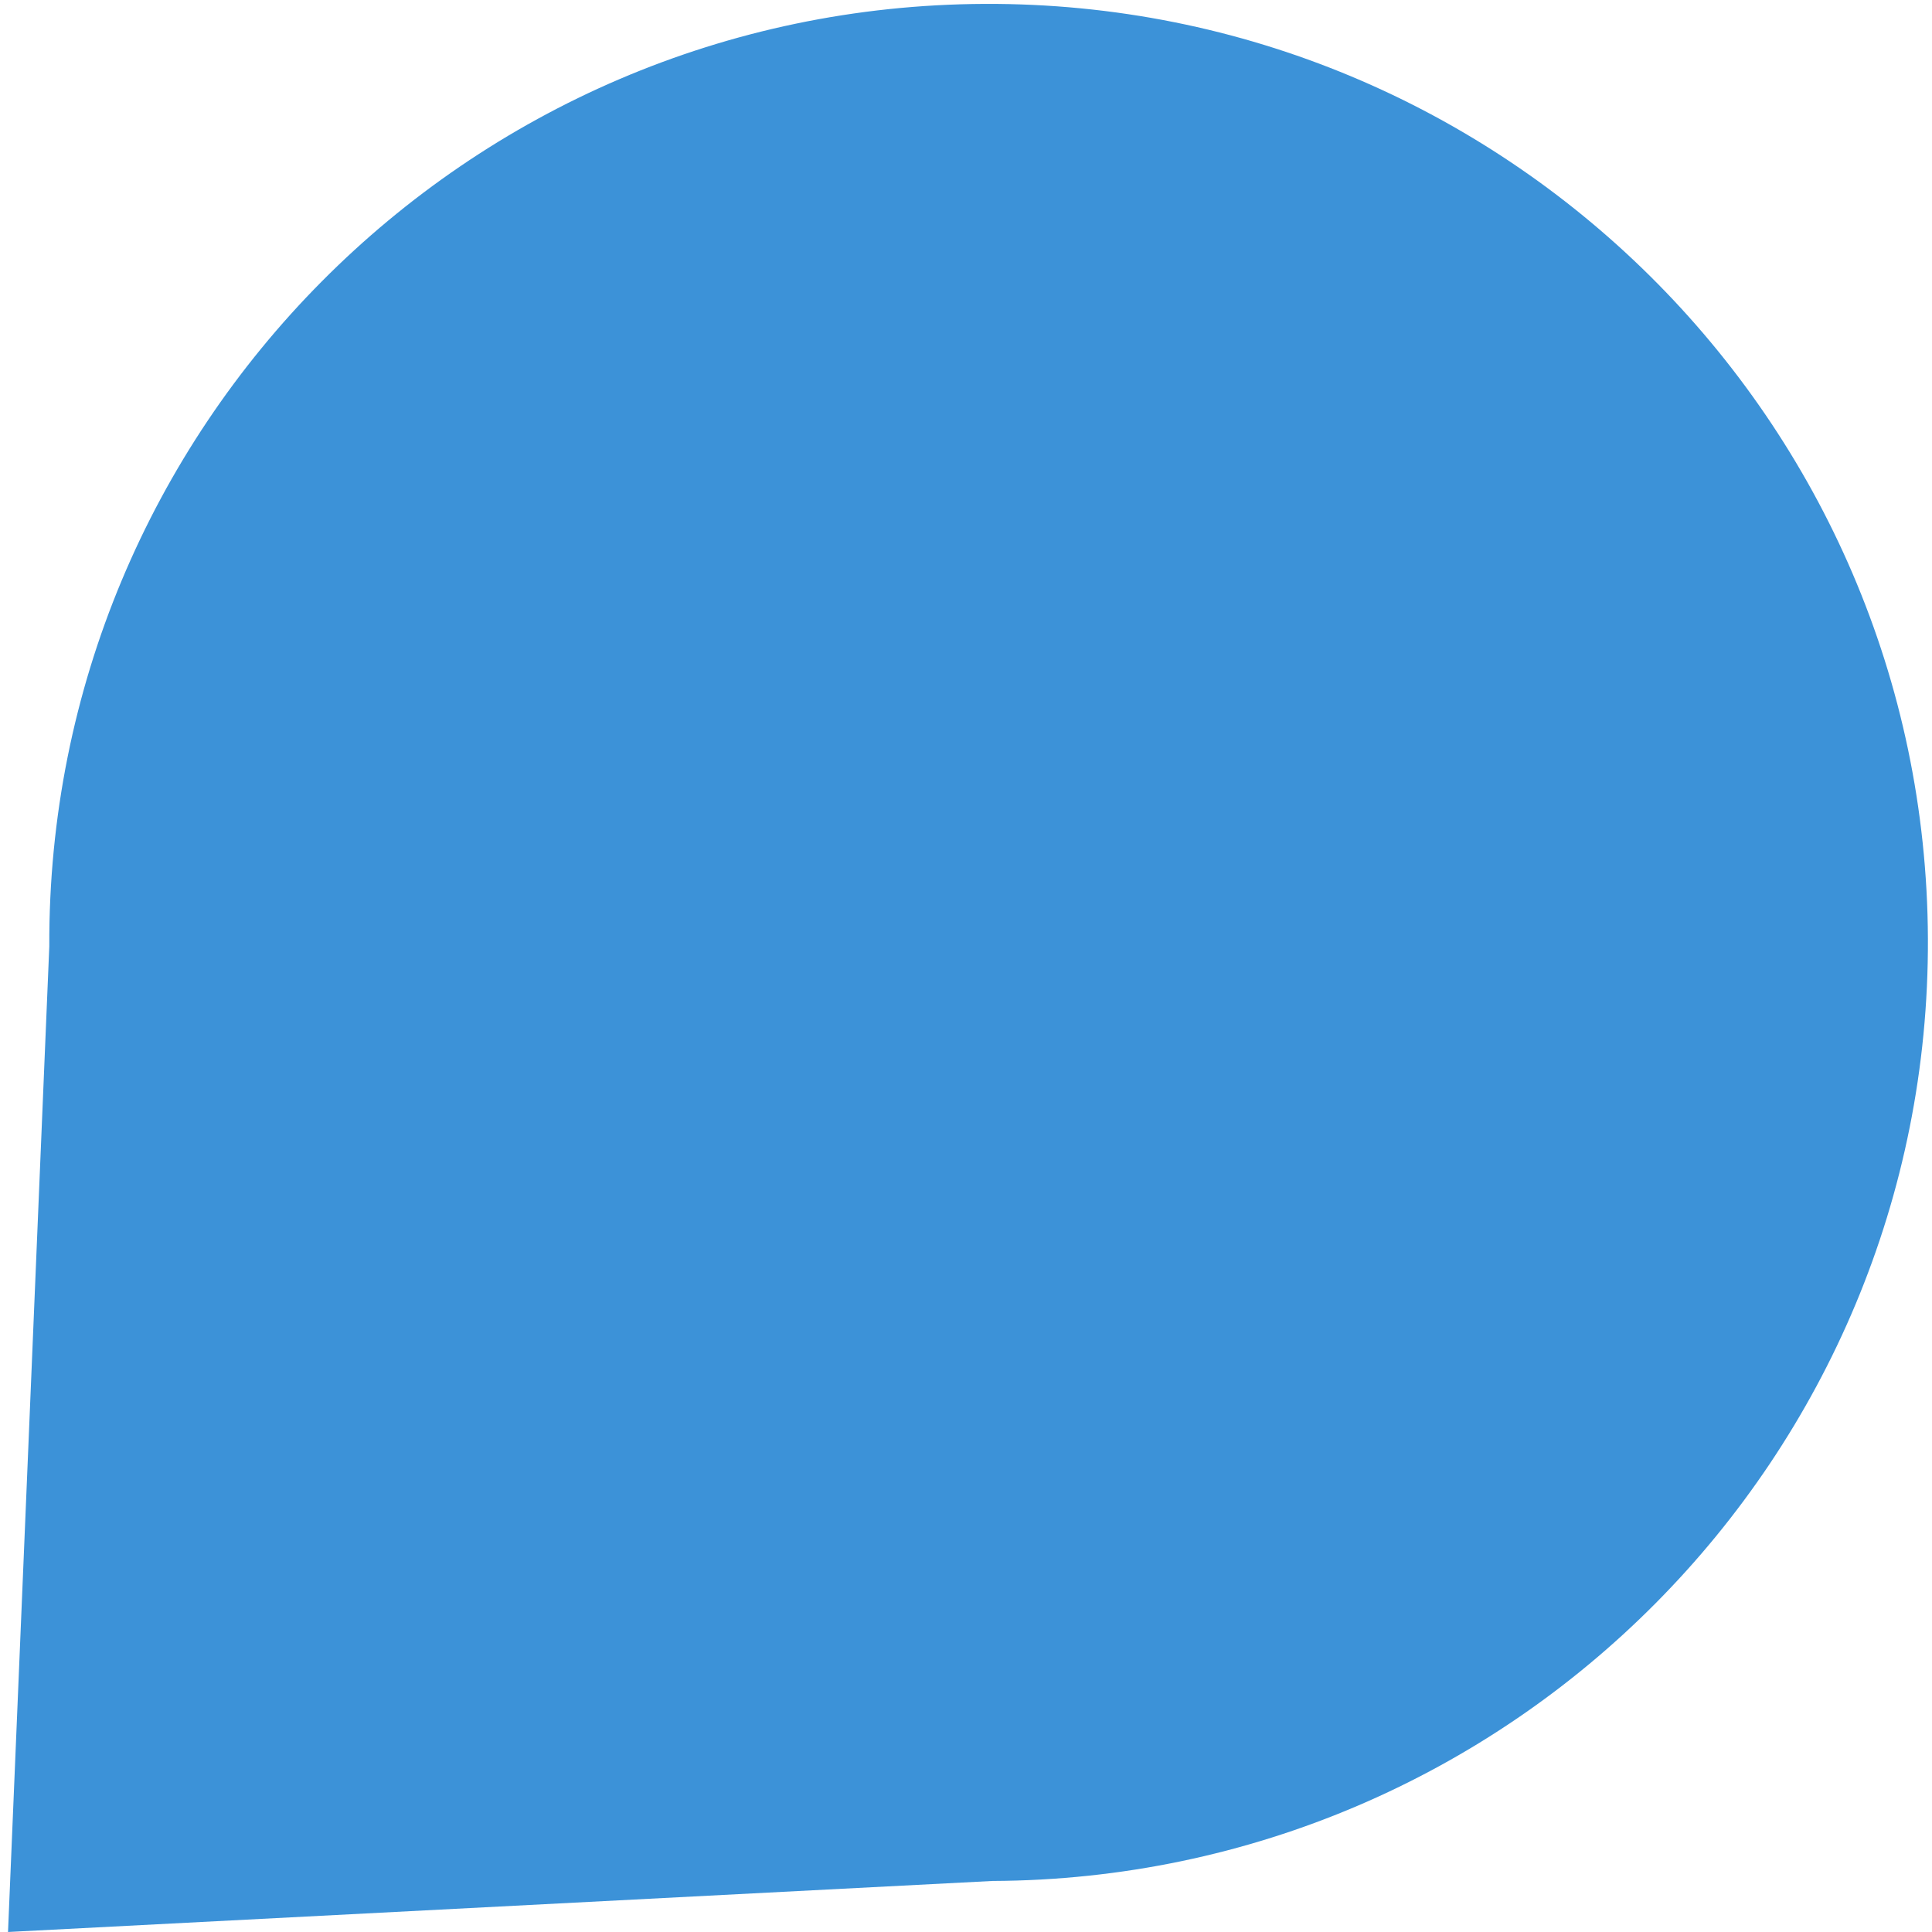 <svg width="60" height="60" viewBox="0 0 60 60" fill="none" xmlns="http://www.w3.org/2000/svg">
<g clip-path="url(#clip0_221_10)">
<path d="M30.823 58.415C46.934 58.348 59.94 45.244 59.873 29.147C59.805 13.049 46.691 0.054 30.581 0.121C14.47 0.188 1.464 13.292 1.531 29.39L0.249 60L30.823 58.415Z" fill="#3C92D8"/>
</g>
<defs>
<clipPath id="clip0_221_10">
<rect width="60" height="60" fill="white"/>
</clipPath>
</defs>
</svg>
